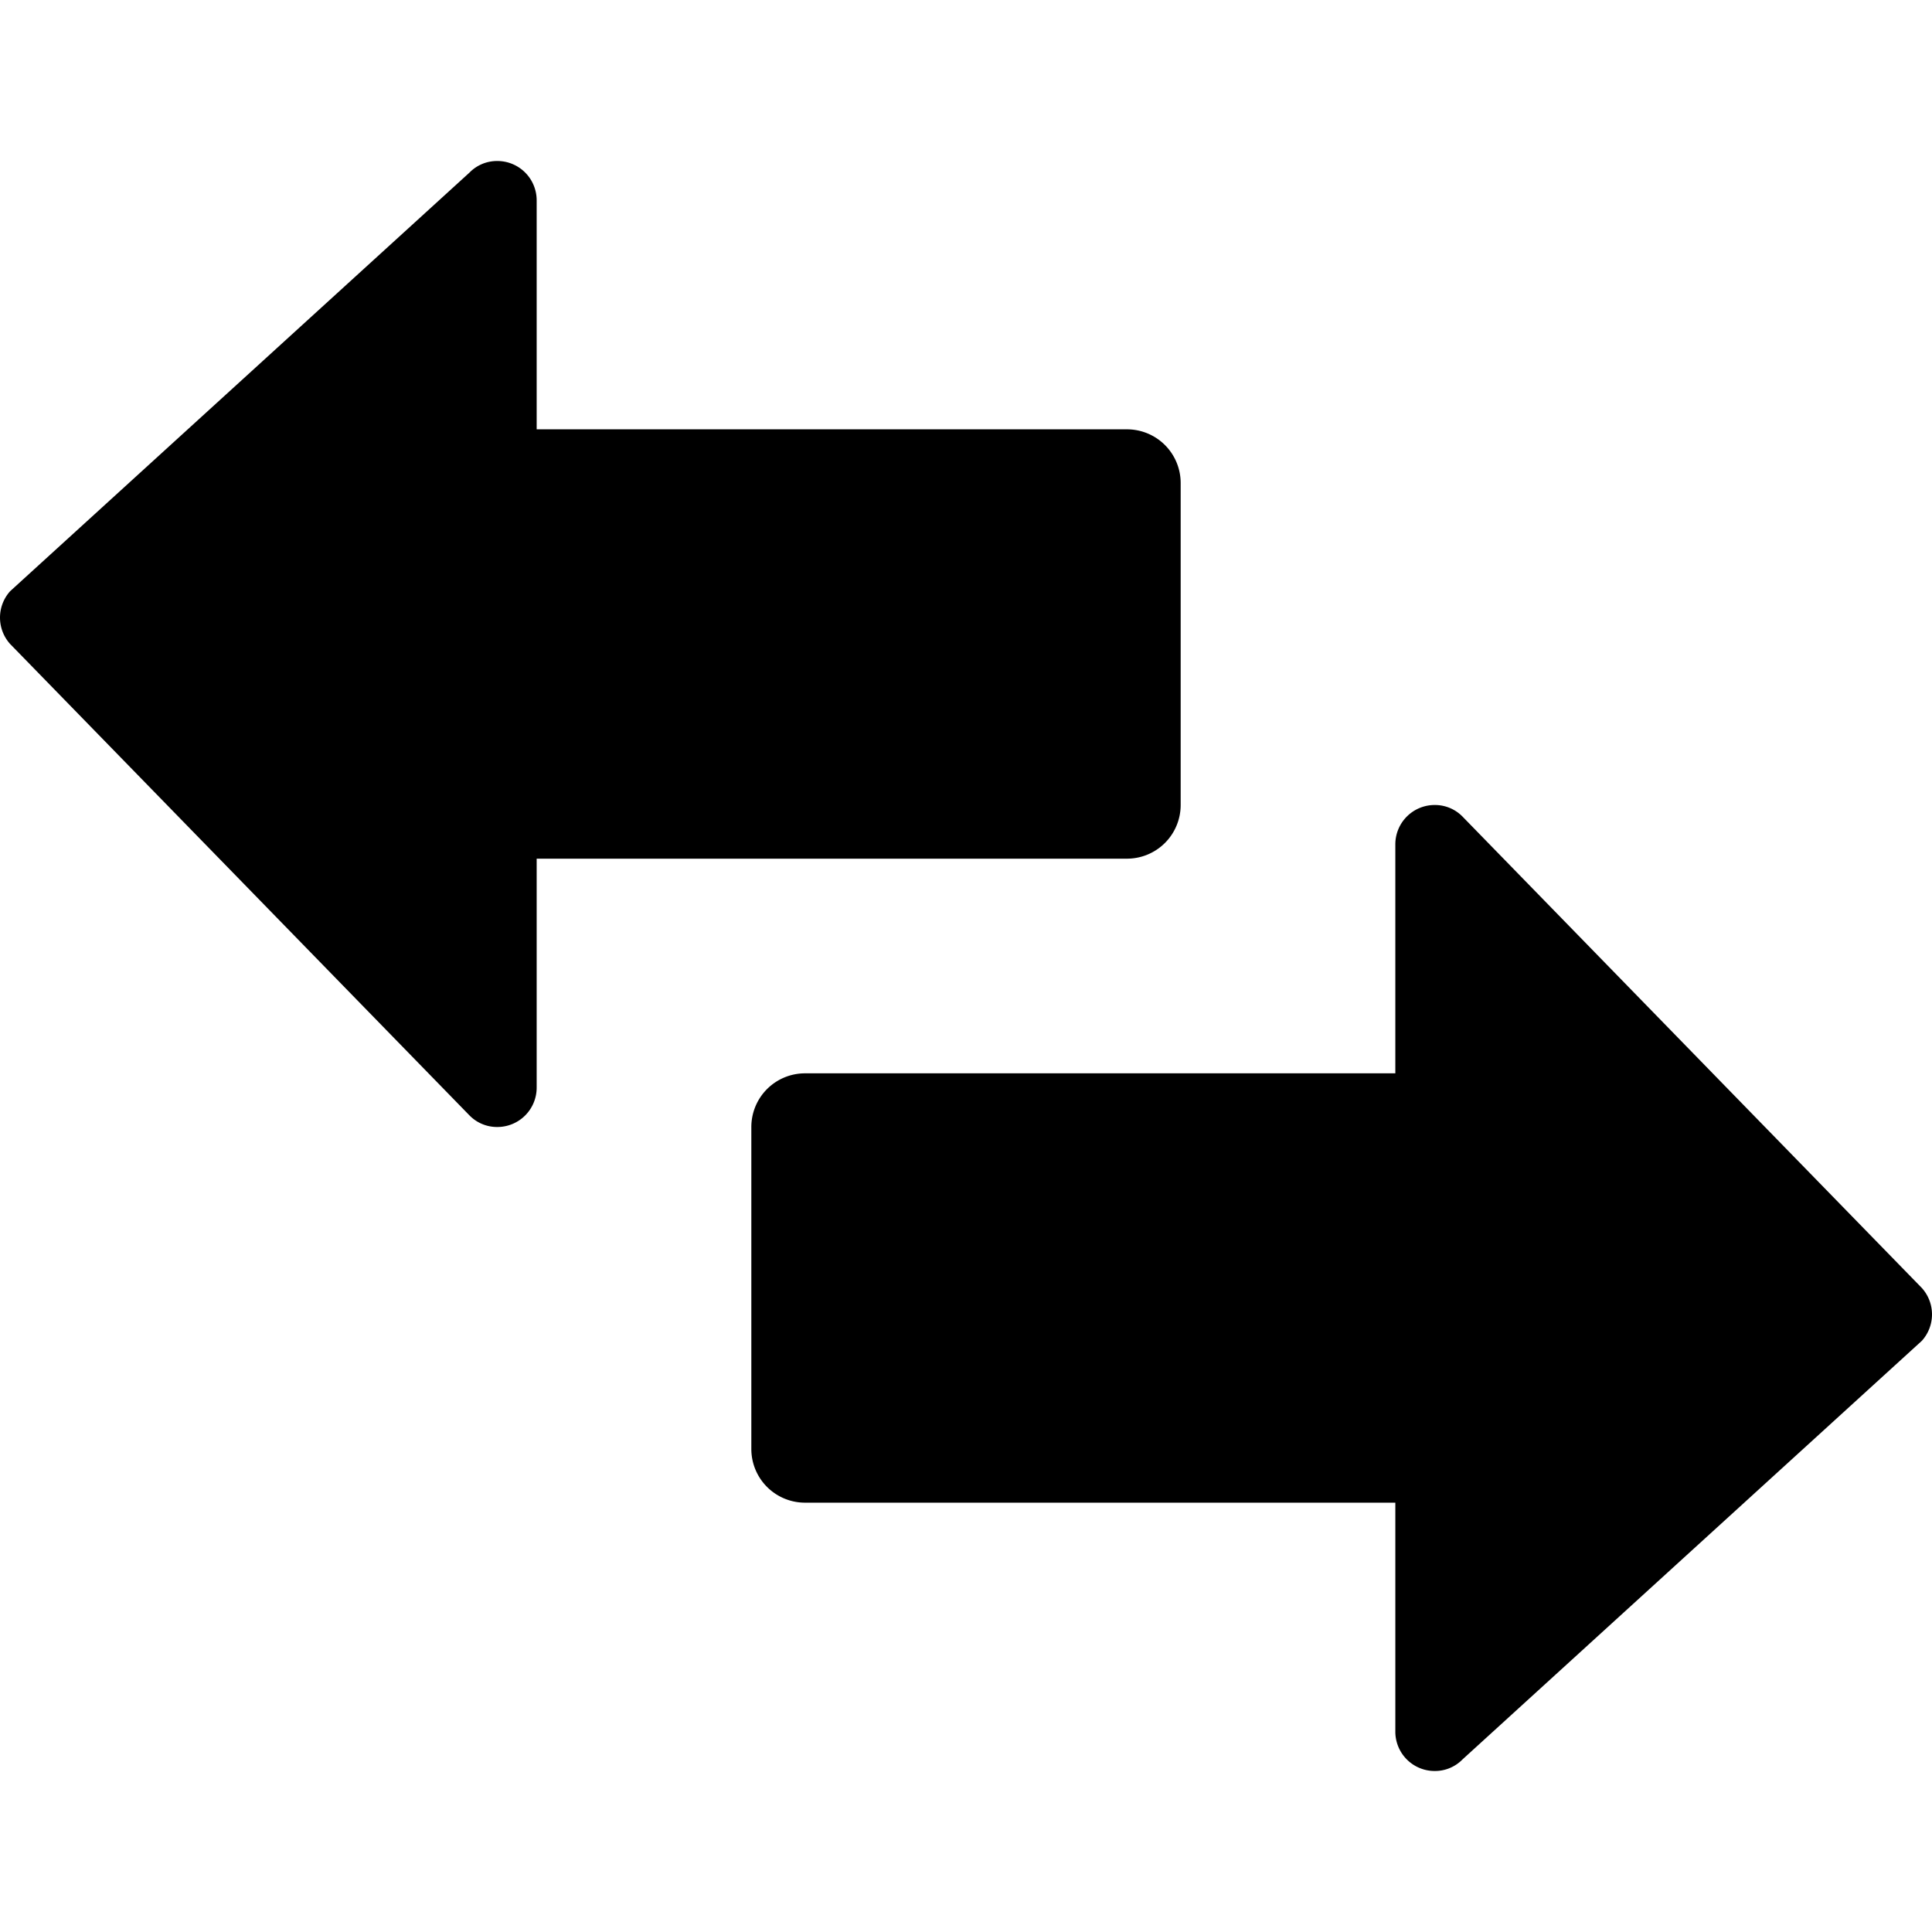 <svg xmlns="http://www.w3.org/2000/svg" height="36" viewBox="0 0 36 36" width="36"><path d="M21 16a1 1 0 001-1V9a1 1 0 00-1-1H10V3.735A.733.733 0 009.261 3a.718.718 0 00-.513.216l-8.559 7.8a.735.735 0 000 .984l8.559 8.784a.718.718 0 00.513.216.733.733 0 00.739-.735V16zm14.811 8l-8.559-8.784a.718.718 0 00-.513-.216.733.733 0 00-.739.735V20H15a1 1 0 00-1 1v6a1 1 0 001 1h11v4.265a.733.733 0 00.739.735.718.718 0 00.513-.216l8.559-7.8a.735.735 0 000-.984z"/></svg>